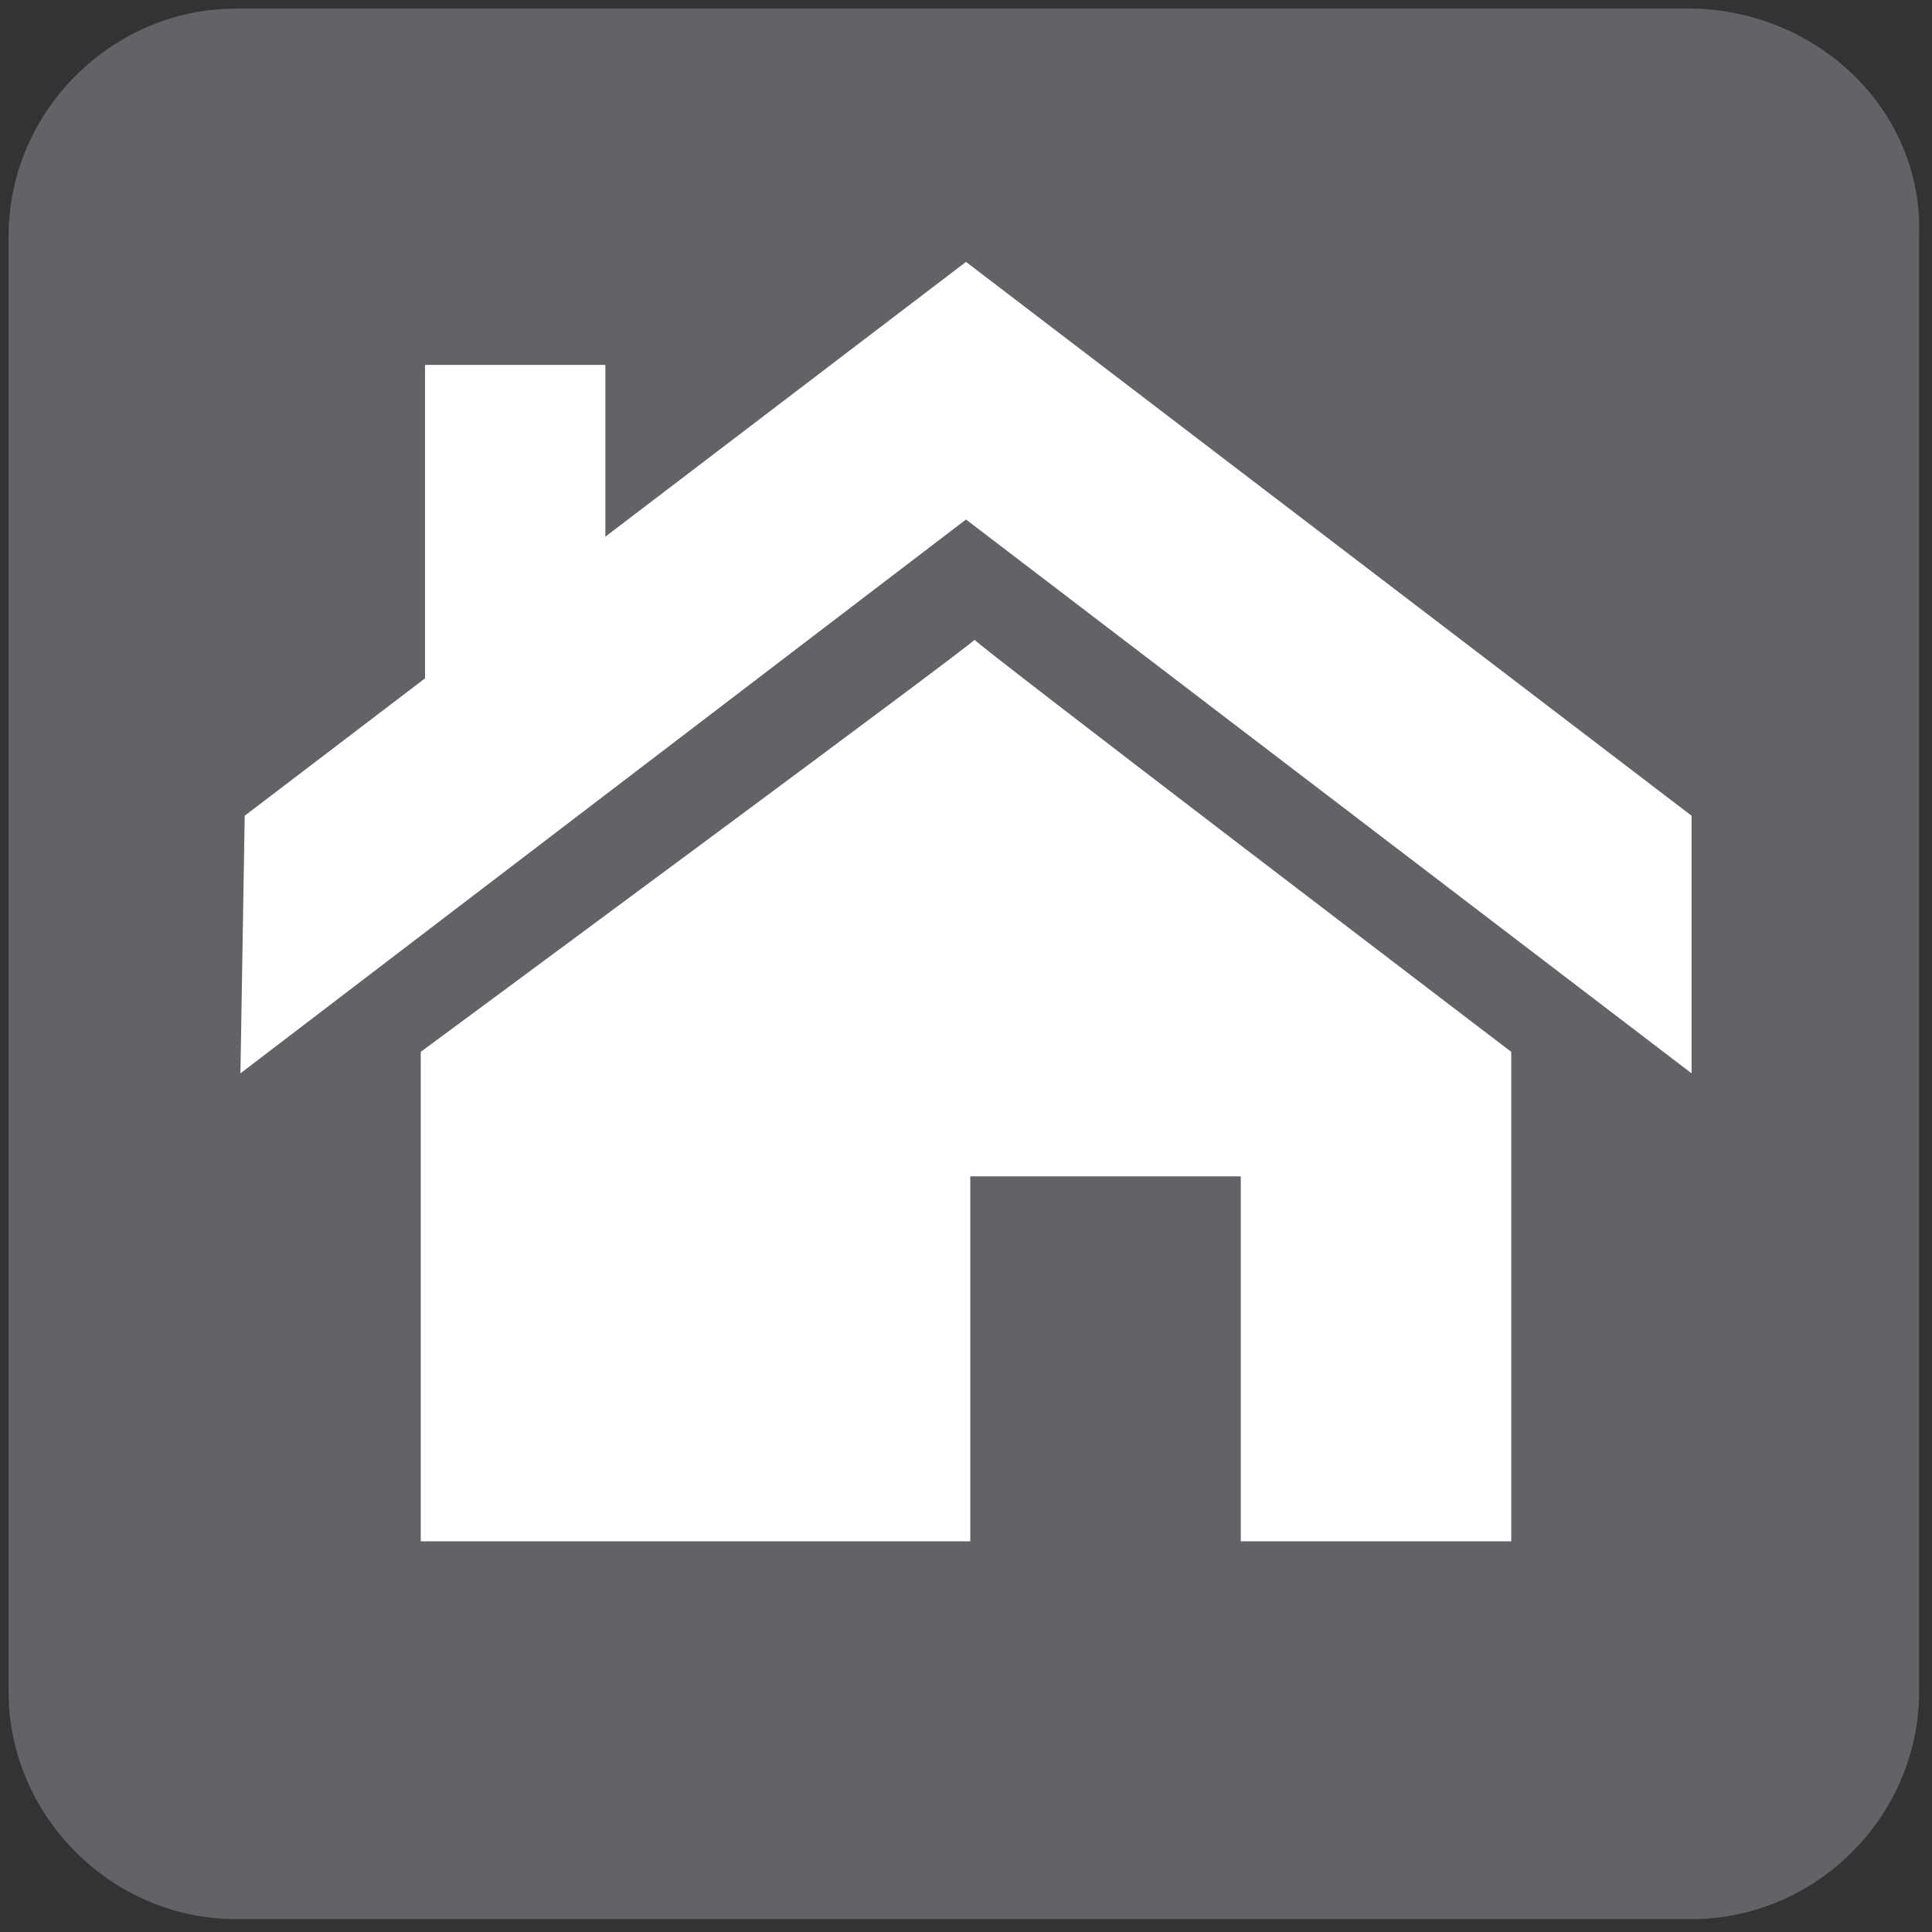 <?xml version="1.0" encoding="utf-8"?>
<!-- Generator: Adobe Illustrator 22.0.1, SVG Export Plug-In . SVG Version: 6.00 Build 0)  -->
<svg version="1.1" id="Layer_1" xmlns="http://www.w3.org/2000/svg" xmlns:xlink="http://www.w3.org/1999/xlink" x="0px" y="0px"
	 viewBox="0 0 45 45" style="enable-background:new 0 0 45 45;" xml:space="preserve">
<rect x="0" y="0" width="45" height="45" fill="#333333" stroke="none"/>
<style type="text/css">
	.st0{fill:#626366;}
	.st1{fill:#FFFFFF;}
</style>
<g id="home_2_">
	<path class="st0" d="M39.5,0.2H5.5h0c-2.9,0-5.3,2.4-5.3,5.3v33.9c0,2.9,2.4,5.3,5.3,5.3h33.9c2.9,0,5.3-2.4,5.3-5.3V5.5
		C44.8,2.6,42.4,0.3,39.5,0.2L39.5,0.2z"/>
	<path class="st1" d="M5.6,25l0.1-6l4.2-3.2V8.5h4.2v4l8.4-6.4L39.4,19l0,6L22.5,12.1L5.6,25z M22.7,14.9c-0.1,0,12.5,9.6,12.5,9.6
		v11.4h-6.3v-8.5h-6.3v8.5H9.8V24.5C9.8,24.5,22.8,14.9,22.7,14.9"/>
</g>
</svg>
